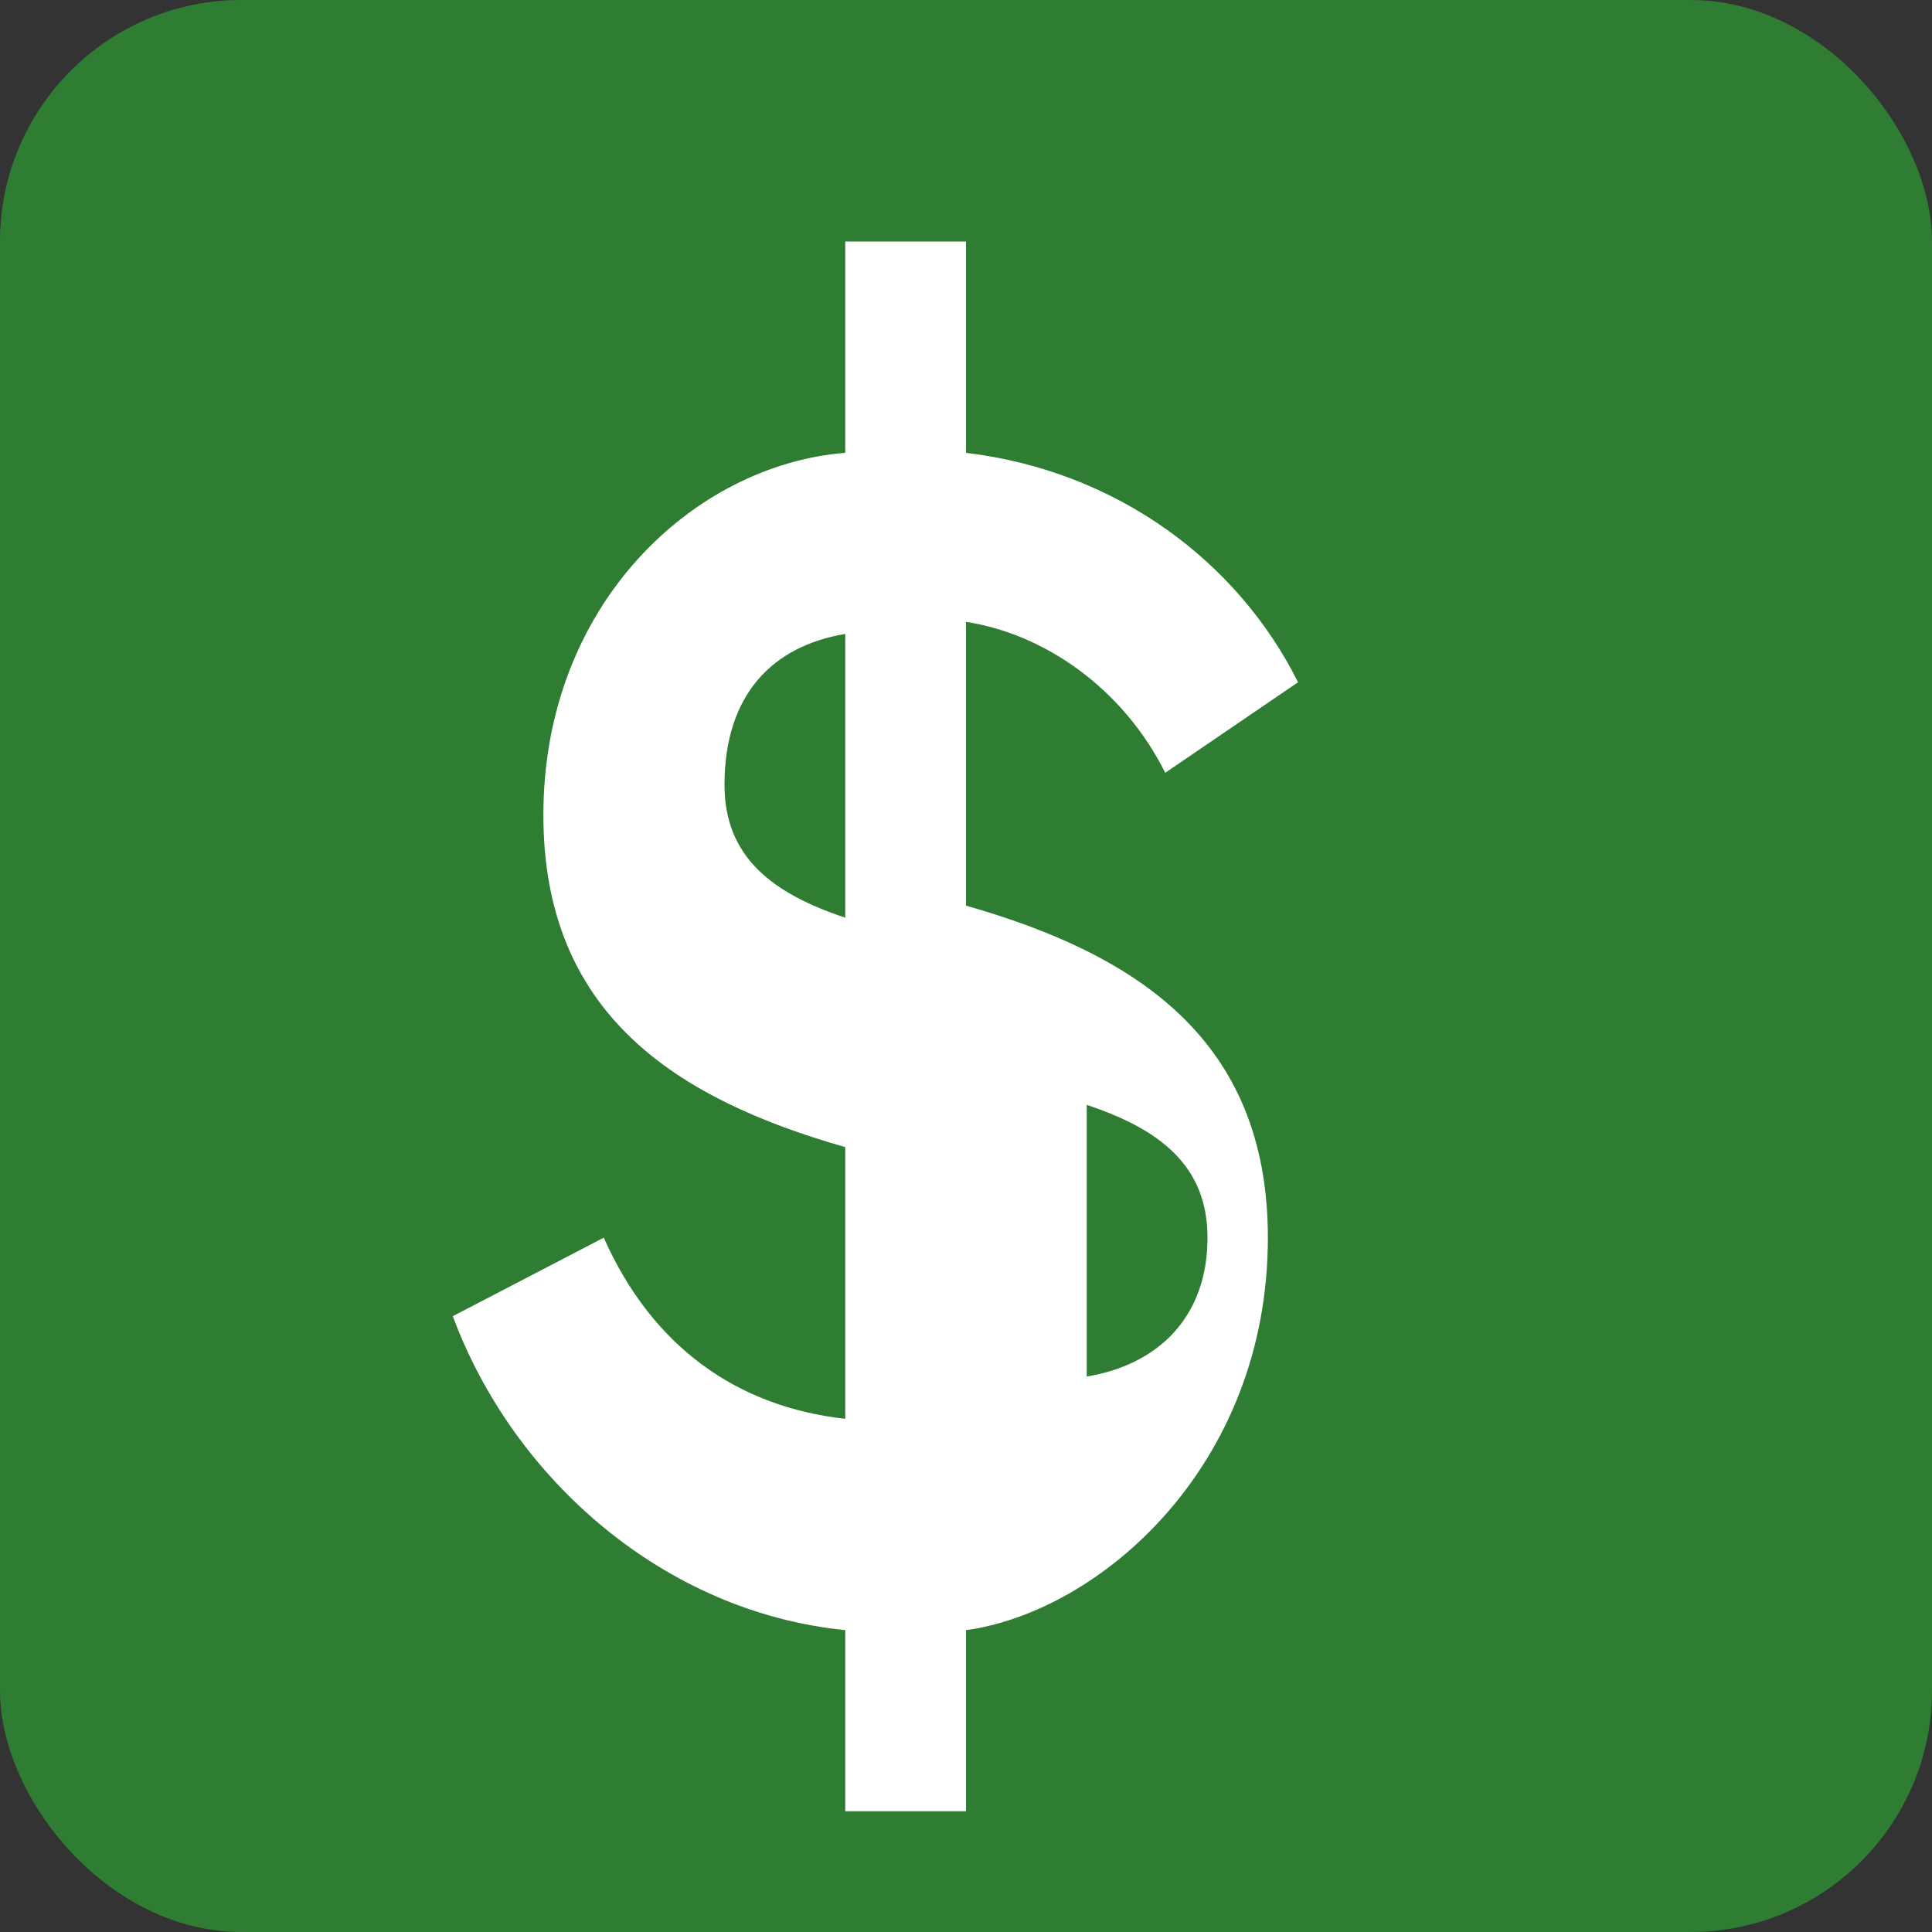 <svg xmlns="http://www.w3.org/2000/svg" viewBox="0 0 32 32" width="32" height="32">
  <rect x="0" y="0" width="32" height="32" fill="#333333" stroke="none"/>
  <rect width="32" height="32" fill="#2e7d32" rx="4"/>
  <path d="M16 4v3.5c2.5 0.3 4.5 1.8 5.5 3.8l-2.2 1.5c-0.7-1.4-2-2.3-3.3-2.5V15c2.8 0.8 5 2.2 5 5.5 0 3.8-2.8 6.2-5 6.5V30h-2v-3c-3-0.3-5.5-2.5-6.5-5.2l2.5-1.3c0.8 1.8 2.2 2.8 4 3V19c-2.8-0.8-5-2.2-5-5.5 0-3.5 2.5-5.8 5-6V4h2z M14 10.5c-1.2 0.2-2 1-2 2.5 0 1.2 0.8 1.8 2 2.2V10.5z M18 22.8c1.2-0.2 2-1 2-2.3 0-1.2-0.8-1.8-2-2.2v4.5z" fill="white"/>
</svg>